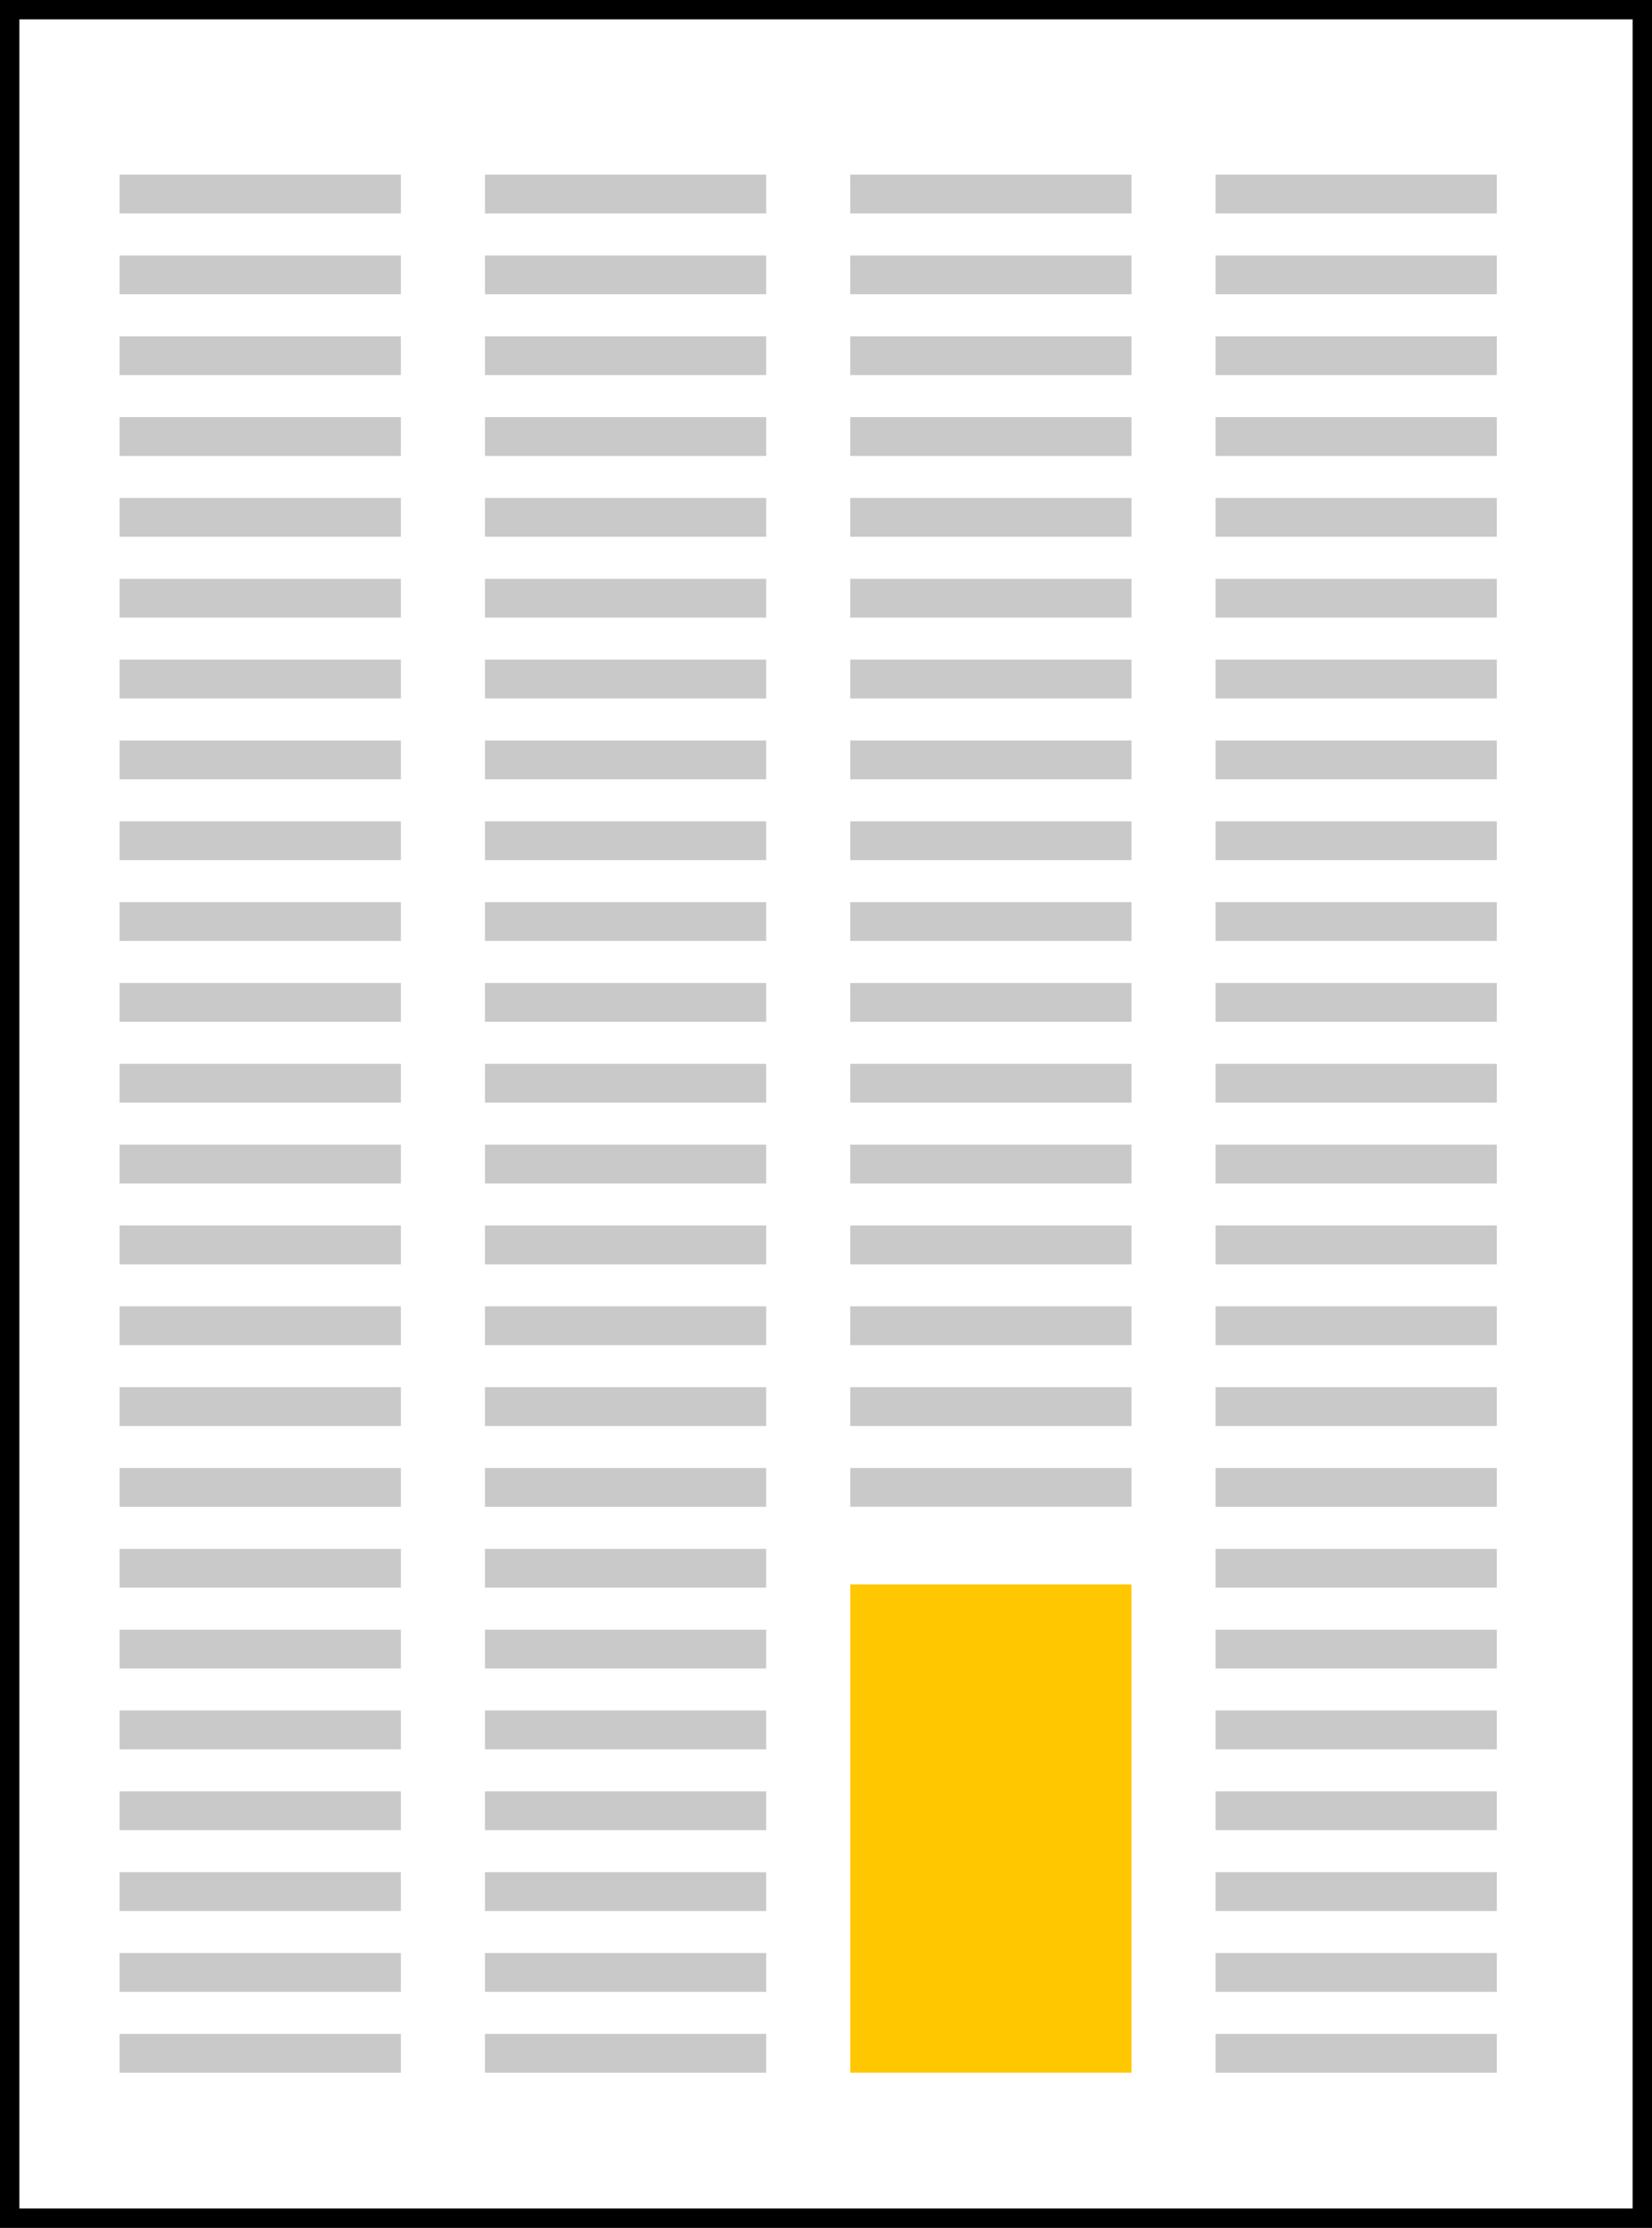 <svg width="511" height="689" viewBox="0 0 511 689" fill="none" xmlns="http://www.w3.org/2000/svg">
<rect width="511" height="689" fill="white"/>
<path d="M3 3H508V686H3V3Z" stroke="black" stroke-width="6"/>
<line x1="37" y1="60" x2="124" y2="60" stroke="#C9C9C9" stroke-width="12"/>
<line x1="37" y1="85" x2="124" y2="85" stroke="#C9C9C9" stroke-width="12"/>
<line x1="37" y1="110" x2="124" y2="110" stroke="#C9C9C9" stroke-width="12"/>
<line x1="37" y1="135" x2="124" y2="135" stroke="#C9C9C9" stroke-width="12"/>
<line x1="37" y1="160" x2="124" y2="160" stroke="#C9C9C9" stroke-width="12"/>
<line x1="37" y1="185" x2="124" y2="185" stroke="#C9C9C9" stroke-width="12"/>
<line x1="37" y1="210" x2="124" y2="210" stroke="#C9C9C9" stroke-width="12"/>
<line x1="37" y1="235" x2="124" y2="235" stroke="#C9C9C9" stroke-width="12"/>
<line x1="37" y1="260" x2="124" y2="260" stroke="#C9C9C9" stroke-width="12"/>
<line x1="37" y1="285" x2="124" y2="285" stroke="#C9C9C9" stroke-width="12"/>
<line x1="37" y1="310" x2="124" y2="310" stroke="#C9C9C9" stroke-width="12"/>
<line x1="37" y1="335" x2="124" y2="335" stroke="#C9C9C9" stroke-width="12"/>
<line x1="37" y1="360" x2="124" y2="360" stroke="#C9C9C9" stroke-width="12"/>
<line x1="37" y1="385" x2="124" y2="385" stroke="#C9C9C9" stroke-width="12"/>
<line x1="37" y1="410" x2="124" y2="410" stroke="#C9C9C9" stroke-width="12"/>
<line x1="37" y1="435" x2="124" y2="435" stroke="#C9C9C9" stroke-width="12"/>
<line x1="37" y1="460" x2="124" y2="460" stroke="#C9C9C9" stroke-width="12"/>
<line x1="37" y1="485" x2="124" y2="485" stroke="#C9C9C9" stroke-width="12"/>
<line x1="37" y1="510" x2="124" y2="510" stroke="#C9C9C9" stroke-width="12"/>
<line x1="37" y1="535" x2="124" y2="535" stroke="#C9C9C9" stroke-width="12"/>
<line x1="37" y1="560" x2="124" y2="560" stroke="#C9C9C9" stroke-width="12"/>
<line x1="37" y1="585" x2="124" y2="585" stroke="#C9C9C9" stroke-width="12"/>
<line x1="37" y1="610" x2="124" y2="610" stroke="#C9C9C9" stroke-width="12"/>
<line x1="37" y1="635" x2="124" y2="635" stroke="#C9C9C9" stroke-width="12"/>
<line x1="150" y1="60" x2="237" y2="60" stroke="#C9C9C9" stroke-width="12"/>
<line x1="150" y1="85" x2="237" y2="85" stroke="#C9C9C9" stroke-width="12"/>
<line x1="150" y1="110" x2="237" y2="110" stroke="#C9C9C9" stroke-width="12"/>
<line x1="150" y1="135" x2="237" y2="135" stroke="#C9C9C9" stroke-width="12"/>
<line x1="150" y1="160" x2="237" y2="160" stroke="#C9C9C9" stroke-width="12"/>
<line x1="150" y1="185" x2="237" y2="185" stroke="#C9C9C9" stroke-width="12"/>
<line x1="150" y1="210" x2="237" y2="210" stroke="#C9C9C9" stroke-width="12"/>
<line x1="150" y1="235" x2="237" y2="235" stroke="#C9C9C9" stroke-width="12"/>
<line x1="150" y1="260" x2="237" y2="260" stroke="#C9C9C9" stroke-width="12"/>
<line x1="150" y1="285" x2="237" y2="285" stroke="#C9C9C9" stroke-width="12"/>
<line x1="150" y1="310" x2="237" y2="310" stroke="#C9C9C9" stroke-width="12"/>
<line x1="150" y1="335" x2="237" y2="335" stroke="#C9C9C9" stroke-width="12"/>
<line x1="150" y1="360" x2="237" y2="360" stroke="#C9C9C9" stroke-width="12"/>
<line x1="150" y1="385" x2="237" y2="385" stroke="#C9C9C9" stroke-width="12"/>
<line x1="150" y1="410" x2="237" y2="410" stroke="#C9C9C9" stroke-width="12"/>
<line x1="150" y1="435" x2="237" y2="435" stroke="#C9C9C9" stroke-width="12"/>
<line x1="150" y1="460" x2="237" y2="460" stroke="#C9C9C9" stroke-width="12"/>
<line x1="150" y1="485" x2="237" y2="485" stroke="#C9C9C9" stroke-width="12"/>
<line x1="150" y1="510" x2="237" y2="510" stroke="#C9C9C9" stroke-width="12"/>
<line x1="150" y1="535" x2="237" y2="535" stroke="#C9C9C9" stroke-width="12"/>
<line x1="150" y1="560" x2="237" y2="560" stroke="#C9C9C9" stroke-width="12"/>
<line x1="150" y1="585" x2="237" y2="585" stroke="#C9C9C9" stroke-width="12"/>
<line x1="150" y1="610" x2="237" y2="610" stroke="#C9C9C9" stroke-width="12"/>
<line x1="150" y1="635" x2="237" y2="635" stroke="#C9C9C9" stroke-width="12"/>
<line x1="263" y1="60" x2="350" y2="60" stroke="#C9C9C9" stroke-width="12"/>
<line x1="263" y1="85" x2="350" y2="85" stroke="#C9C9C9" stroke-width="12"/>
<line x1="263" y1="110" x2="350" y2="110" stroke="#C9C9C9" stroke-width="12"/>
<line x1="263" y1="135" x2="350" y2="135" stroke="#C9C9C9" stroke-width="12"/>
<line x1="263" y1="160" x2="350" y2="160" stroke="#C9C9C9" stroke-width="12"/>
<line x1="263" y1="185" x2="350" y2="185" stroke="#C9C9C9" stroke-width="12"/>
<line x1="263" y1="210" x2="350" y2="210" stroke="#C9C9C9" stroke-width="12"/>
<line x1="263" y1="235" x2="350" y2="235" stroke="#C9C9C9" stroke-width="12"/>
<line x1="263" y1="260" x2="350" y2="260" stroke="#C9C9C9" stroke-width="12"/>
<line x1="263" y1="285" x2="350" y2="285" stroke="#C9C9C9" stroke-width="12"/>
<line x1="263" y1="310" x2="350" y2="310" stroke="#C9C9C9" stroke-width="12"/>
<line x1="263" y1="335" x2="350" y2="335" stroke="#C9C9C9" stroke-width="12"/>
<line x1="263" y1="360" x2="350" y2="360" stroke="#C9C9C9" stroke-width="12"/>
<line x1="263" y1="385" x2="350" y2="385" stroke="#C9C9C9" stroke-width="12"/>
<line x1="263" y1="410" x2="350" y2="410" stroke="#C9C9C9" stroke-width="12"/>
<line x1="263" y1="435" x2="350" y2="435" stroke="#C9C9C9" stroke-width="12"/>
<line x1="263" y1="460" x2="350" y2="460" stroke="#C9C9C9" stroke-width="12"/>
<line x1="263" y1="485" x2="350" y2="485" stroke="#C9C9C9" stroke-width="12"/>
<line x1="263" y1="510" x2="350" y2="510" stroke="#C9C9C9" stroke-width="12"/>
<line x1="263" y1="535" x2="350" y2="535" stroke="#C9C9C9" stroke-width="12"/>
<line x1="263" y1="560" x2="350" y2="560" stroke="#C9C9C9" stroke-width="12"/>
<line x1="263" y1="585" x2="350" y2="585" stroke="#C9C9C9" stroke-width="12"/>
<line x1="263" y1="610" x2="350" y2="610" stroke="#C9C9C9" stroke-width="12"/>
<line x1="263" y1="635" x2="350" y2="635" stroke="#C9C9C9" stroke-width="12"/>
<line x1="376" y1="60" x2="463" y2="60" stroke="#C9C9C9" stroke-width="12"/>
<line x1="376" y1="85" x2="463" y2="85" stroke="#C9C9C9" stroke-width="12"/>
<line x1="376" y1="110" x2="463" y2="110" stroke="#C9C9C9" stroke-width="12"/>
<line x1="376" y1="135" x2="463" y2="135" stroke="#C9C9C9" stroke-width="12"/>
<line x1="376" y1="160" x2="463" y2="160" stroke="#C9C9C9" stroke-width="12"/>
<line x1="376" y1="185" x2="463" y2="185" stroke="#C9C9C9" stroke-width="12"/>
<line x1="376" y1="210" x2="463" y2="210" stroke="#C9C9C9" stroke-width="12"/>
<line x1="376" y1="235" x2="463" y2="235" stroke="#C9C9C9" stroke-width="12"/>
<line x1="376" y1="260" x2="463" y2="260" stroke="#C9C9C9" stroke-width="12"/>
<line x1="376" y1="285" x2="463" y2="285" stroke="#C9C9C9" stroke-width="12"/>
<line x1="376" y1="310" x2="463" y2="310" stroke="#C9C9C9" stroke-width="12"/>
<line x1="376" y1="335" x2="463" y2="335" stroke="#C9C9C9" stroke-width="12"/>
<line x1="376" y1="360" x2="463" y2="360" stroke="#C9C9C9" stroke-width="12"/>
<line x1="376" y1="385" x2="463" y2="385" stroke="#C9C9C9" stroke-width="12"/>
<line x1="376" y1="410" x2="463" y2="410" stroke="#C9C9C9" stroke-width="12"/>
<line x1="376" y1="435" x2="463" y2="435" stroke="#C9C9C9" stroke-width="12"/>
<line x1="376" y1="460" x2="463" y2="460" stroke="#C9C9C9" stroke-width="12"/>
<line x1="376" y1="485" x2="463" y2="485" stroke="#C9C9C9" stroke-width="12"/>
<line x1="376" y1="510" x2="463" y2="510" stroke="#C9C9C9" stroke-width="12"/>
<line x1="376" y1="535" x2="463" y2="535" stroke="#C9C9C9" stroke-width="12"/>
<line x1="376" y1="560" x2="463" y2="560" stroke="#C9C9C9" stroke-width="12"/>
<line x1="376" y1="585" x2="463" y2="585" stroke="#C9C9C9" stroke-width="12"/>
<line x1="376" y1="610" x2="463" y2="610" stroke="#C9C9C9" stroke-width="12"/>
<line x1="376" y1="635" x2="463" y2="635" stroke="#C9C9C9" stroke-width="12"/>
<rect x="251" y="478" width="111" height="175" fill="#FFC700" stroke="white" stroke-width="24"/>
</svg>
